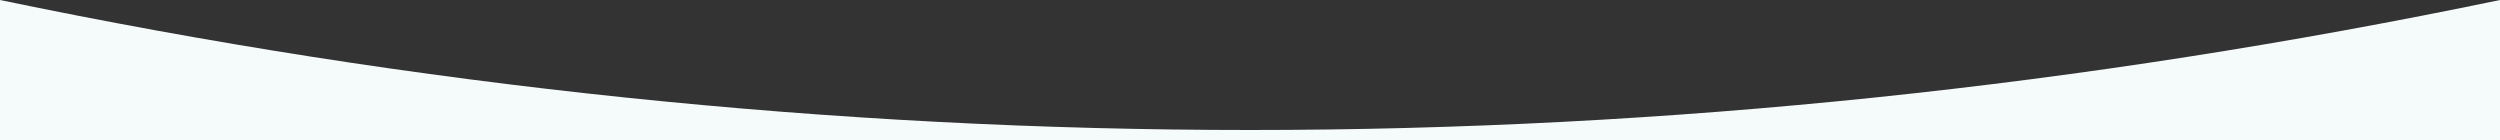 <?xml version="1.0" encoding="UTF-8"?>
<svg width="2500px" height="140px" viewBox="0 0 2500 140" version="1.1" xmlns="http://www.w3.org/2000/svg" xmlns:xlink="http://www.w3.org/1999/xlink">
    <rect x="0" y="0" width="2500" height="140" fill="#333333" stroke="none"/>
    <!-- Generator: Sketch 52.4 (67378) - http://www.bohemiancoding.com/sketch -->
    <title>Path 6</title>
    <desc>Created with Sketch.</desc>
    <g id="Welcome" stroke="none" stroke-width="1" fill="none" fill-rule="evenodd">
        <g id="Desktop-HD-Copy" transform="translate(0, -1554)" fill="#F5FAFA">
            <path d="M0,1554 C416.667,1640.667 833.333,1684 1250,1684 C1666.667,1684 2083.333,1640.667 2500,1554 L2500,1694 L0,1694 L0,1554 Z" id="Path-6"></path>
        </g>
    </g>
</svg>